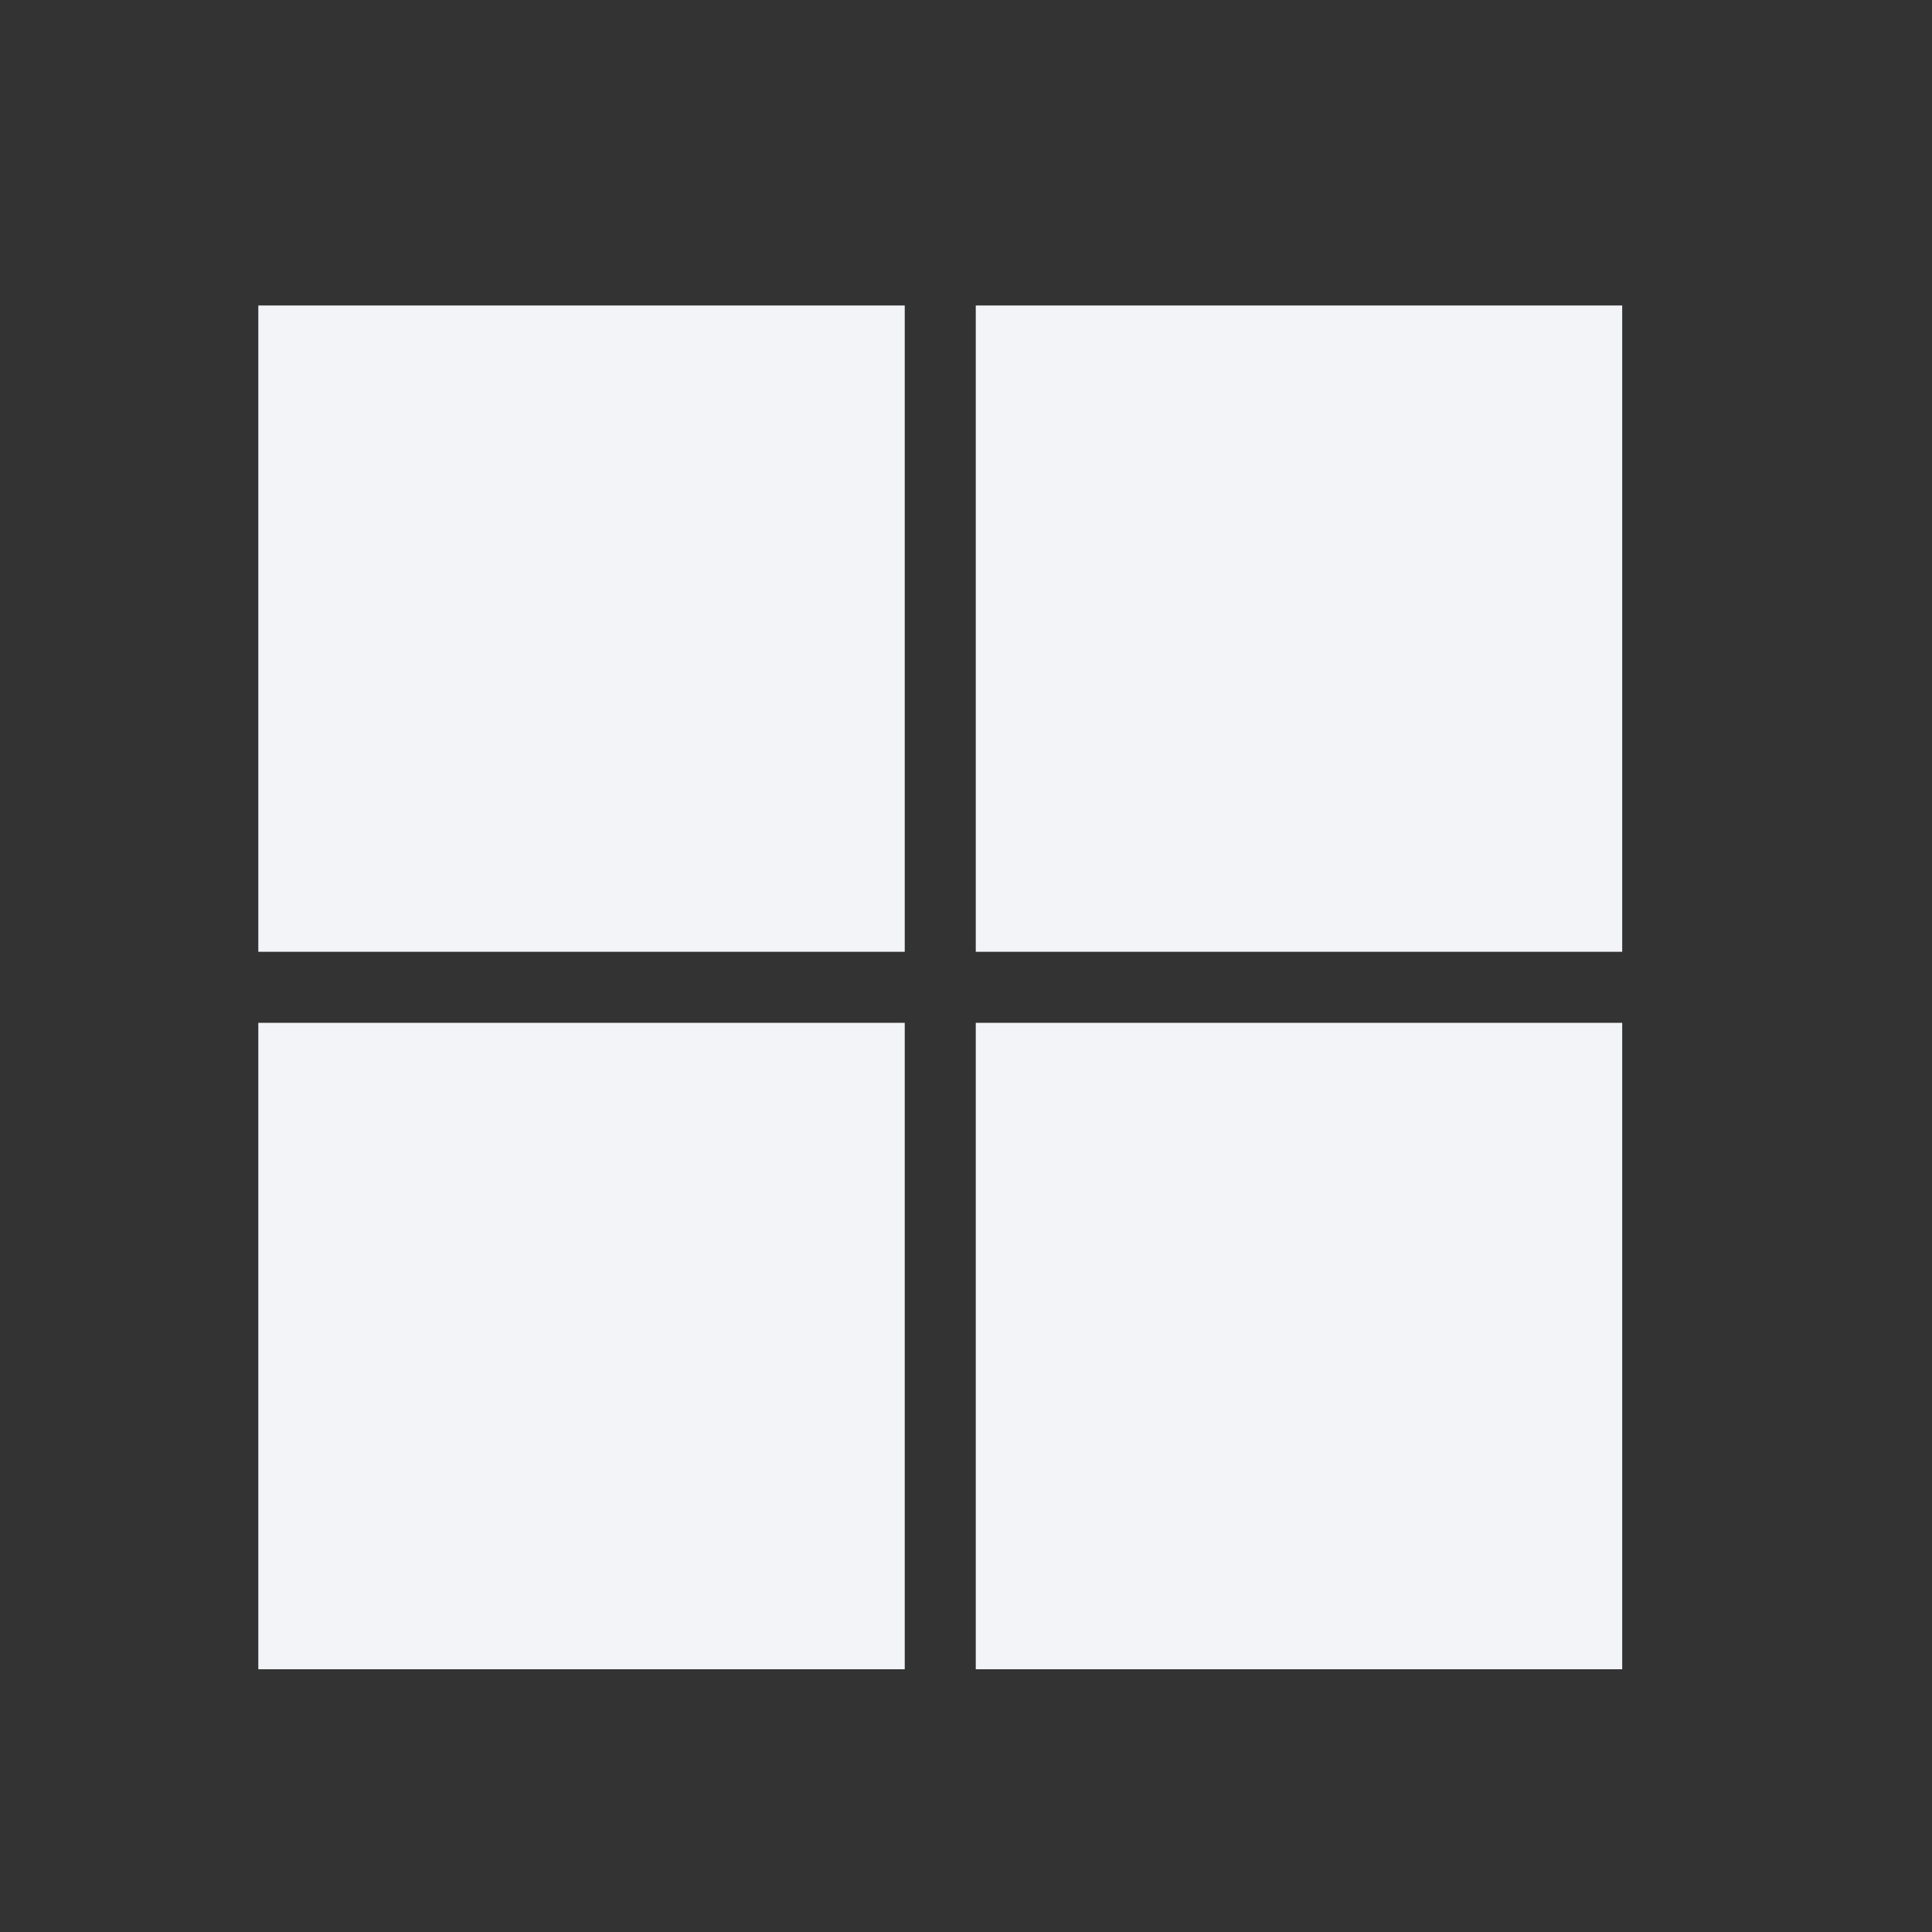 <svg width="17" height="17" viewBox="0 0 17 17" fill="none" xmlns="http://www.w3.org/2000/svg">
<rect x="0" y="0" width="17" height="17" fill="#333333" stroke="none"/>
<g clip-path="url(#clip0_3_29337)">
<path d="M7.961 2.688H2.273V8.375H7.961V2.688Z" fill="#F3F4F7"/>
<path d="M14.274 2.688H8.586V8.375H14.274V2.688Z" fill="#F3F4F7"/>
<path d="M7.961 9H2.273V14.688H7.961V9Z" fill="#F3F4F7"/>
<path d="M14.274 9H8.586V14.688H14.274V9Z" fill="#F3F4F7"/>
</g>
<defs>
<clipPath id="clip0_3_29337">
<rect width="16" height="16" fill="white" transform="translate(0.273 0.688)"/>
</clipPath>
</defs>
</svg>
